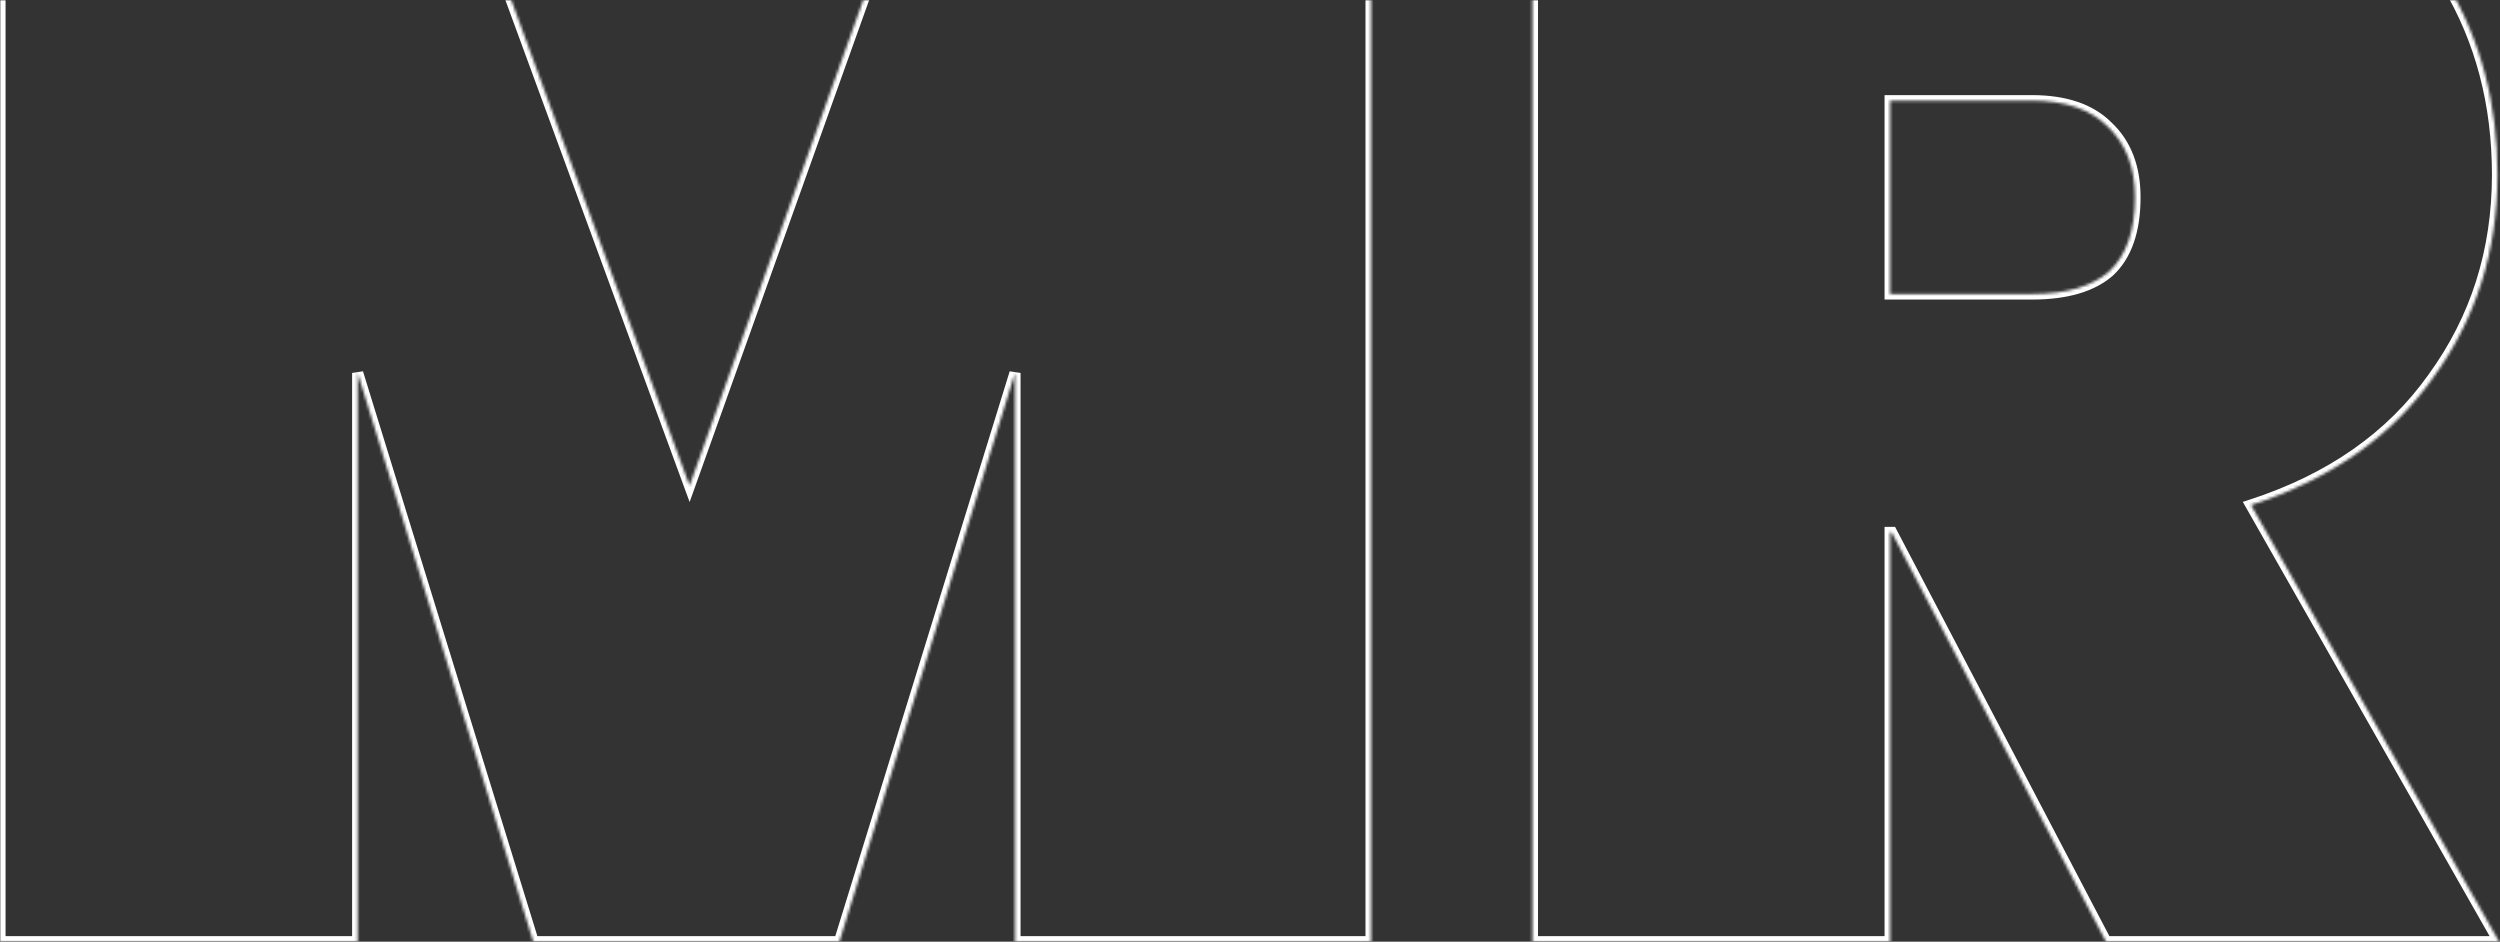 <svg width="900" height="339" viewBox="0 0 900 339" fill="none" xmlns="http://www.w3.org/2000/svg">
<rect x="0" y="0" width="900" height="339" fill="#333333" stroke="none"/>
<mask id="path-1-inside-1_7603_3031" fill="white">
<path d="M493.58 -71.64V339H365.4V134.26L302.18 339H191.98L128.76 134.26V339H4.32134e-07V-71.64H157.76L248.24 174.86L336.4 -71.64H493.58ZM758.16 339L681.02 191.68H680.44V339H551.68V-71.64H743.08C776.333 -71.64 804.753 -65.647 828.34 -53.66C851.926 -42.06 869.52 -26.013 881.12 -5.52C893.106 14.587 899.1 37.4 899.1 62.92C899.1 90.373 891.366 114.733 875.9 136C860.82 157.267 838.973 172.54 810.36 181.82L899.68 339H758.16ZM680.44 105.84H731.48C743.853 105.84 753.133 103.133 759.32 97.72C765.506 91.92 768.6 83.027 768.6 71.04C768.6 60.213 765.313 51.707 758.74 45.52C752.553 39.333 743.466 36.24 731.48 36.24H680.44V105.84Z"/>
</mask>
<path d="M493.58 -71.64H495.58V-73.64H493.58V-71.64ZM493.58 339V341H495.58V339H493.58ZM365.4 339H363.4V341H365.4V339ZM365.4 134.26H367.4L363.489 133.67L365.4 134.26ZM302.18 339V341H303.656L304.091 339.59L302.18 339ZM191.98 339L190.069 339.59L190.504 341H191.98V339ZM128.76 134.26L130.671 133.67L126.76 134.26H128.76ZM128.76 339V341H130.76V339H128.76ZM0 339H-2V341H0V339ZM0 -71.64V-73.64H-2V-71.64H0ZM157.76 -71.64L159.638 -72.329L159.156 -73.64H157.76V-71.64ZM248.24 174.86L246.362 175.549L248.264 180.731L250.123 175.534L248.24 174.86ZM336.4 -71.64V-73.64H334.991L334.517 -72.314L336.4 -71.64ZM491.58 -71.64V339H495.58V-71.64H491.58ZM493.58 337H365.4V341H493.58V337ZM367.4 339V134.26H363.4V339H367.4ZM363.489 133.67L300.269 338.41L304.091 339.59L367.311 134.85L363.489 133.67ZM302.18 337H191.98V341H302.18V337ZM193.891 338.41L130.671 133.67L126.849 134.85L190.069 339.59L193.891 338.41ZM126.76 134.26V339H130.76V134.26H126.76ZM128.76 337H0V341H128.76V337ZM2 339V-71.64H-2V339H2ZM0 -69.64H157.76V-73.64H0V-69.64ZM155.883 -70.951L246.362 175.549L250.118 174.171L159.638 -72.329L155.883 -70.951ZM250.123 175.534L338.283 -70.966L334.517 -72.314L246.357 174.186L250.123 175.534ZM336.4 -69.64H493.58V-73.64H336.4V-69.64ZM758.16 339L756.388 339.928L756.949 341H758.16V339ZM681.02 191.68L682.792 190.752L682.23 189.68H681.02V191.68ZM680.44 191.68V189.68H678.44V191.68H680.44ZM680.44 339V341H682.44V339H680.44ZM551.68 339H549.68V341H551.68V339ZM551.68 -71.64V-73.64H549.68V-71.64H551.68ZM828.34 -53.66L827.434 -51.877L827.445 -51.871L827.457 -51.865L828.34 -53.66ZM881.12 -5.52L879.379 -4.535L879.39 -4.515L879.402 -4.496L881.12 -5.52ZM875.9 136L874.282 134.824L874.275 134.833L874.268 134.843L875.9 136ZM810.36 181.82L809.743 179.918L807.408 180.675L808.621 182.808L810.36 181.82ZM899.68 339V341H903.117L901.419 338.012L899.68 339ZM680.44 105.84H678.44V107.84H680.44V105.84ZM759.32 97.72L760.637 99.225L760.663 99.203L760.688 99.179L759.32 97.72ZM758.74 45.52L757.326 46.934L757.347 46.956L757.369 46.976L758.74 45.52ZM680.44 36.24V34.24H678.44V36.24H680.44ZM759.932 338.072L682.792 190.752L679.248 192.608L756.388 339.928L759.932 338.072ZM681.02 189.68H680.44V193.68H681.02V189.68ZM678.44 191.68V339H682.44V191.68H678.44ZM680.44 337H551.68V341H680.44V337ZM553.68 339V-71.64H549.68V339H553.68ZM551.68 -69.64H743.08V-73.64H551.68V-69.64ZM743.08 -69.64C776.097 -69.64 804.19 -63.689 827.434 -51.877L829.246 -55.443C805.316 -67.604 776.569 -73.64 743.08 -73.64V-69.64ZM827.457 -51.865C850.727 -40.421 868 -24.638 879.379 -4.535L882.86 -6.505C871.039 -27.389 853.126 -43.699 829.222 -55.455L827.457 -51.865ZM879.402 -4.496C891.187 15.273 897.1 37.727 897.1 62.92H901.1C901.1 37.073 895.025 13.9 882.838 -6.544L879.402 -4.496ZM897.1 62.92C897.1 89.971 889.489 113.915 874.282 134.824L877.517 137.176C893.244 115.552 901.1 90.776 901.1 62.92H897.1ZM874.268 134.843C859.474 155.706 838.012 170.749 809.743 179.918L810.977 183.722C839.934 174.331 862.165 158.827 877.531 137.157L874.268 134.843ZM808.621 182.808L897.941 339.988L901.419 338.012L812.099 180.832L808.621 182.808ZM899.68 337H758.16V341H899.68V337ZM680.44 107.84H731.48V103.84H680.44V107.84ZM731.48 107.84C744.101 107.84 753.94 105.085 760.637 99.225L758.003 96.215C752.326 101.182 743.605 103.84 731.48 103.84V107.84ZM760.688 99.179C767.421 92.866 770.6 83.346 770.6 71.04H766.6C766.6 82.707 763.592 90.974 757.952 96.261L760.688 99.179ZM770.6 71.04C770.6 59.781 767.164 50.703 760.11 44.064L757.369 46.976C763.462 52.711 766.6 60.646 766.6 71.04H770.6ZM760.154 44.106C753.471 37.423 743.796 34.24 731.48 34.24V38.24C743.137 38.24 751.635 41.244 757.326 46.934L760.154 44.106ZM731.48 34.24H680.44V38.24H731.48V34.24ZM678.44 36.24V105.84H682.44V36.24H678.44Z" fill="white" mask="url(#path-1-inside-1_7603_3031)"/>
</svg>
